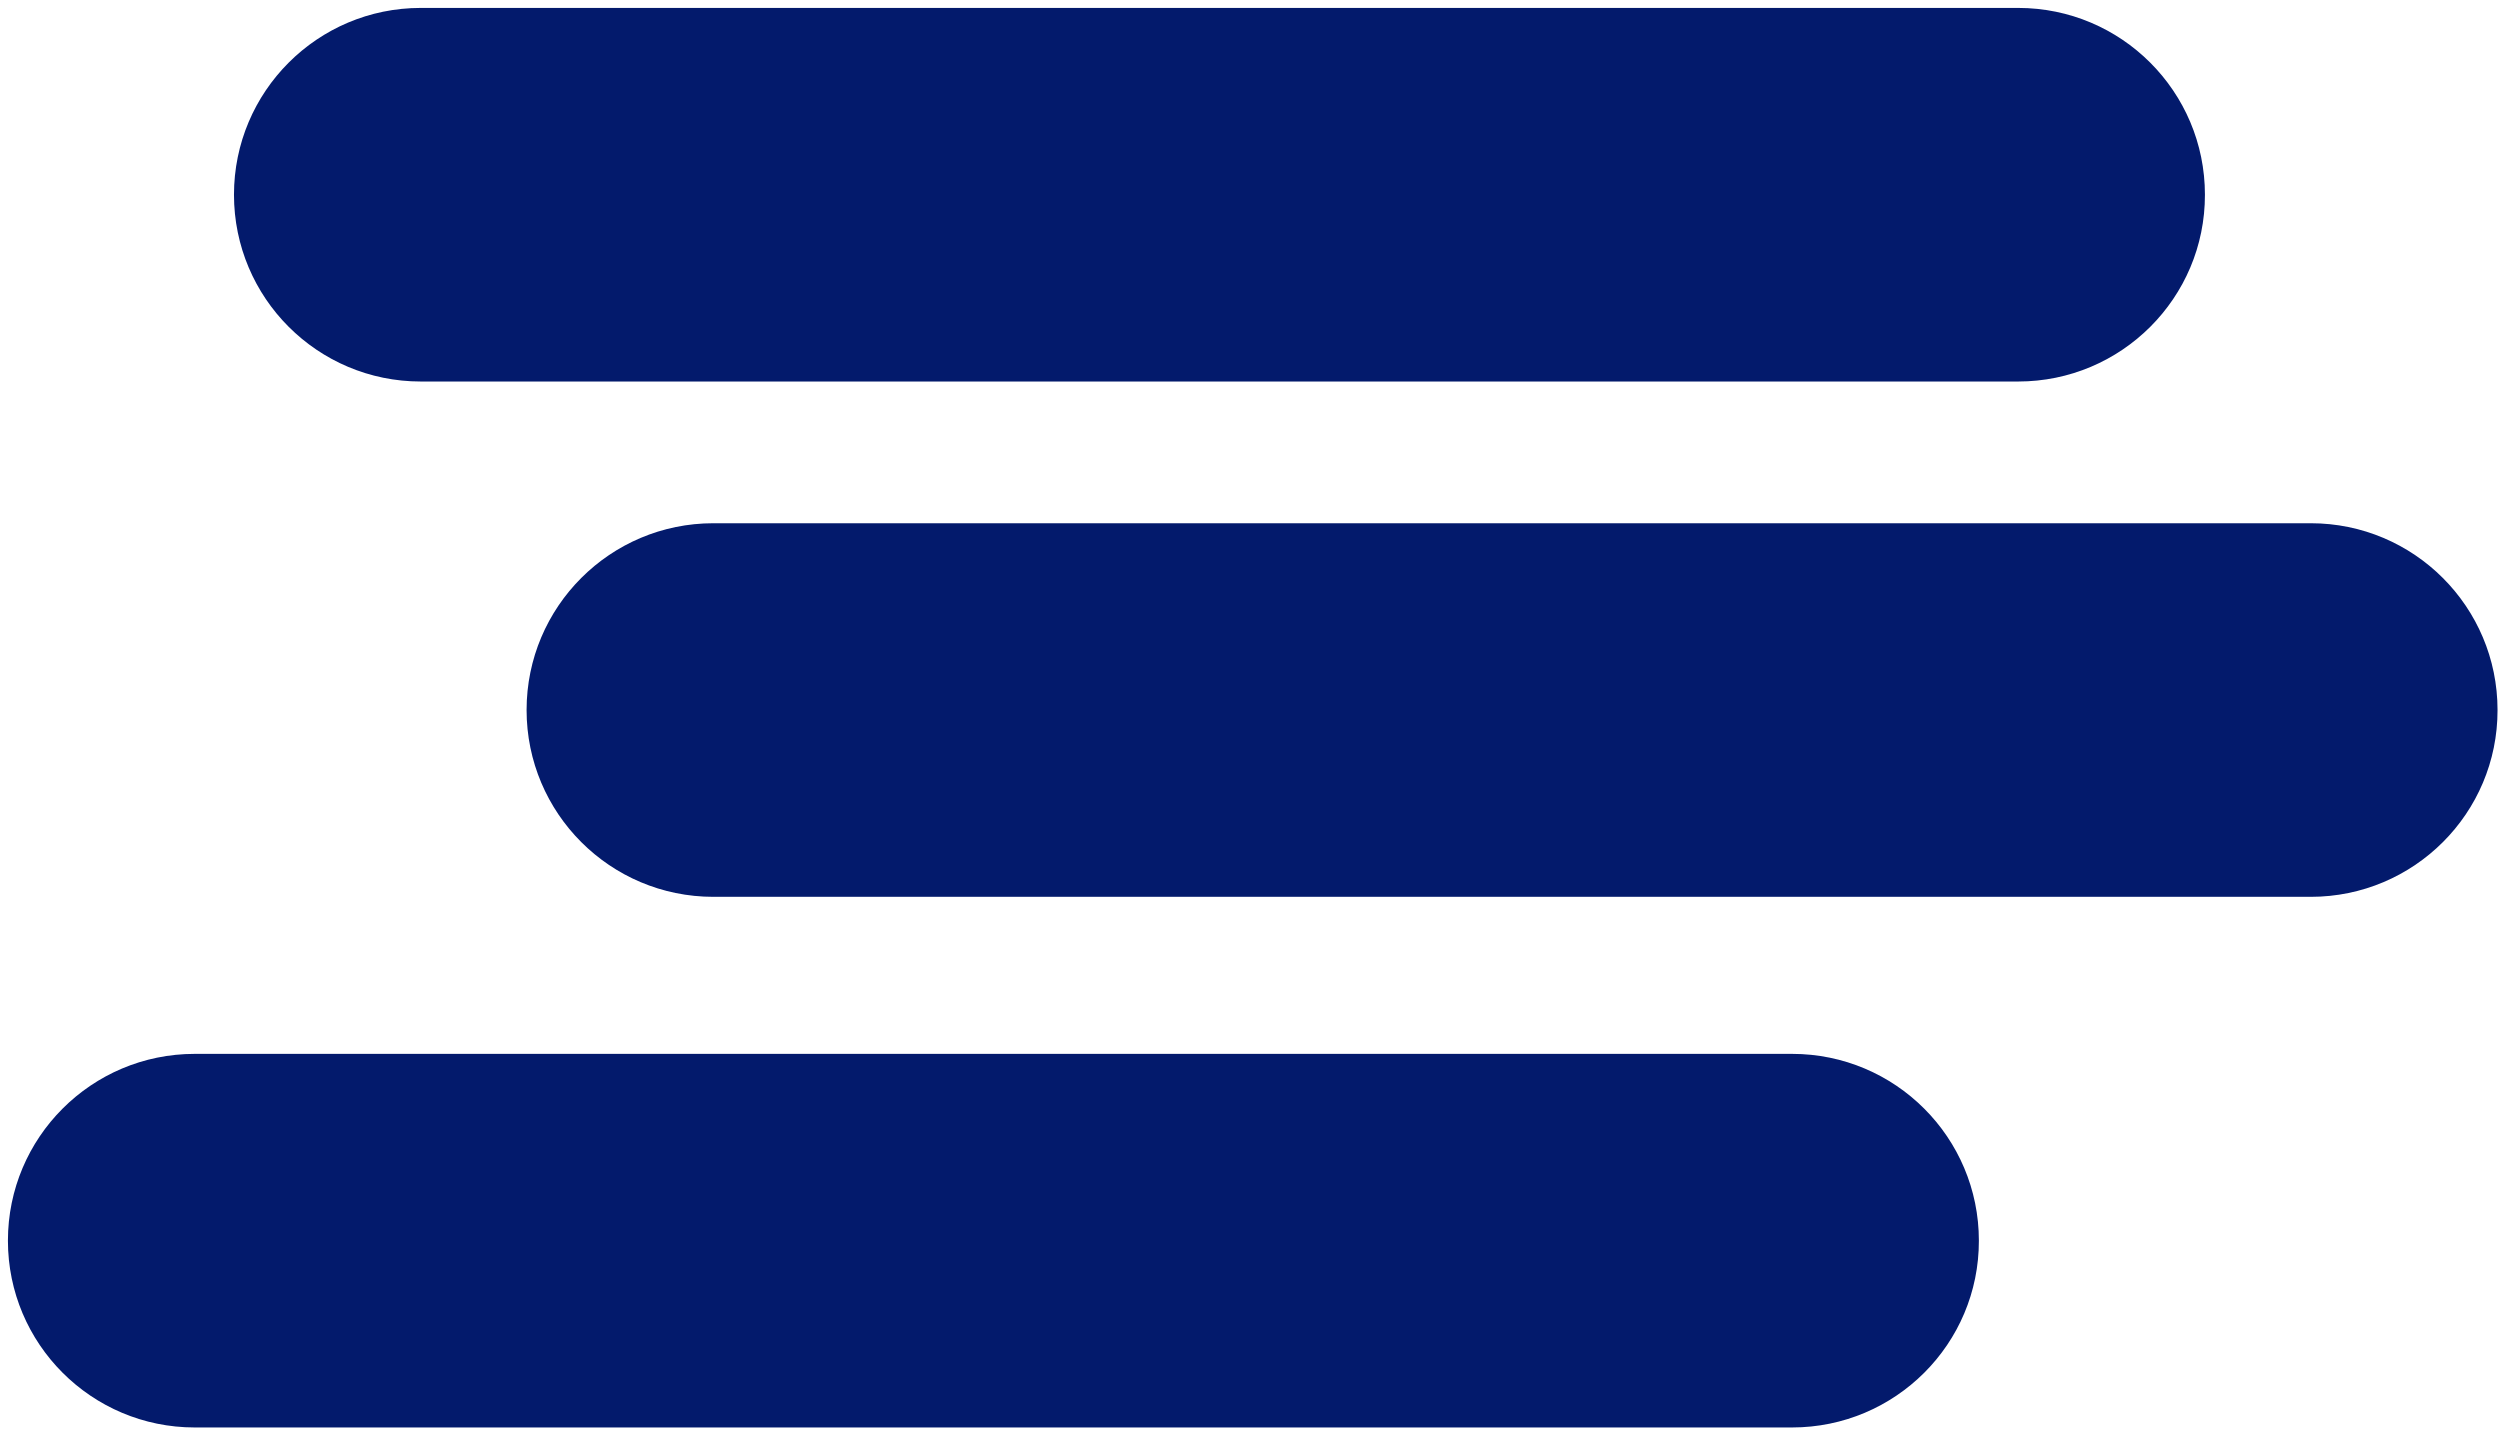 <?xml version="1.0" encoding="UTF-8"?>
<svg width="142px" height="82px" viewBox="0 0 142 82" version="1.1" xmlns="http://www.w3.org/2000/svg" xmlns:xlink="http://www.w3.org/1999/xlink">
    <title>menu</title>
    <g id="Design-(iteration-3)" stroke="none" stroke-width="1" fill="none" fill-rule="evenodd">
        <g id="menu" fill="#031A6C" fill-rule="nonzero">
            <path d="M114.63,21.67 L23.9,21.67 C18.04,21.67 13.29,16.92 13.29,11.06 L13.29,11.06 C13.29,5.2 18.04,0.45 23.9,0.45 L114.63,0.45 C120.49,0.45 125.24,5.2 125.24,11.06 L125.24,11.06 C125.25,16.92 120.49,21.67 114.63,21.67 Z" id="Path"></path>
            <path d="M131.25,50.94 L40.52,50.94 C34.66,50.94 29.91,46.19 29.91,40.33 L29.91,40.33 C29.91,34.47 34.66,29.72 40.52,29.72 L131.25,29.72 C137.11,29.72 141.86,34.47 141.86,40.33 L141.86,40.33 C141.87,46.19 137.11,50.94 131.25,50.94 Z" id="Path"></path>
            <path d="M101.79,81.08 L11.06,81.08 C5.2,81.08 0.45,76.33 0.45,70.47 L0.45,70.47 C0.45,64.61 5.2,59.86 11.06,59.86 L101.79,59.86 C107.65,59.86 112.4,64.61 112.4,70.47 L112.4,70.47 C112.41,76.33 107.65,81.08 101.79,81.08 Z" id="Path"></path>
        </g>
    </g>
</svg>
